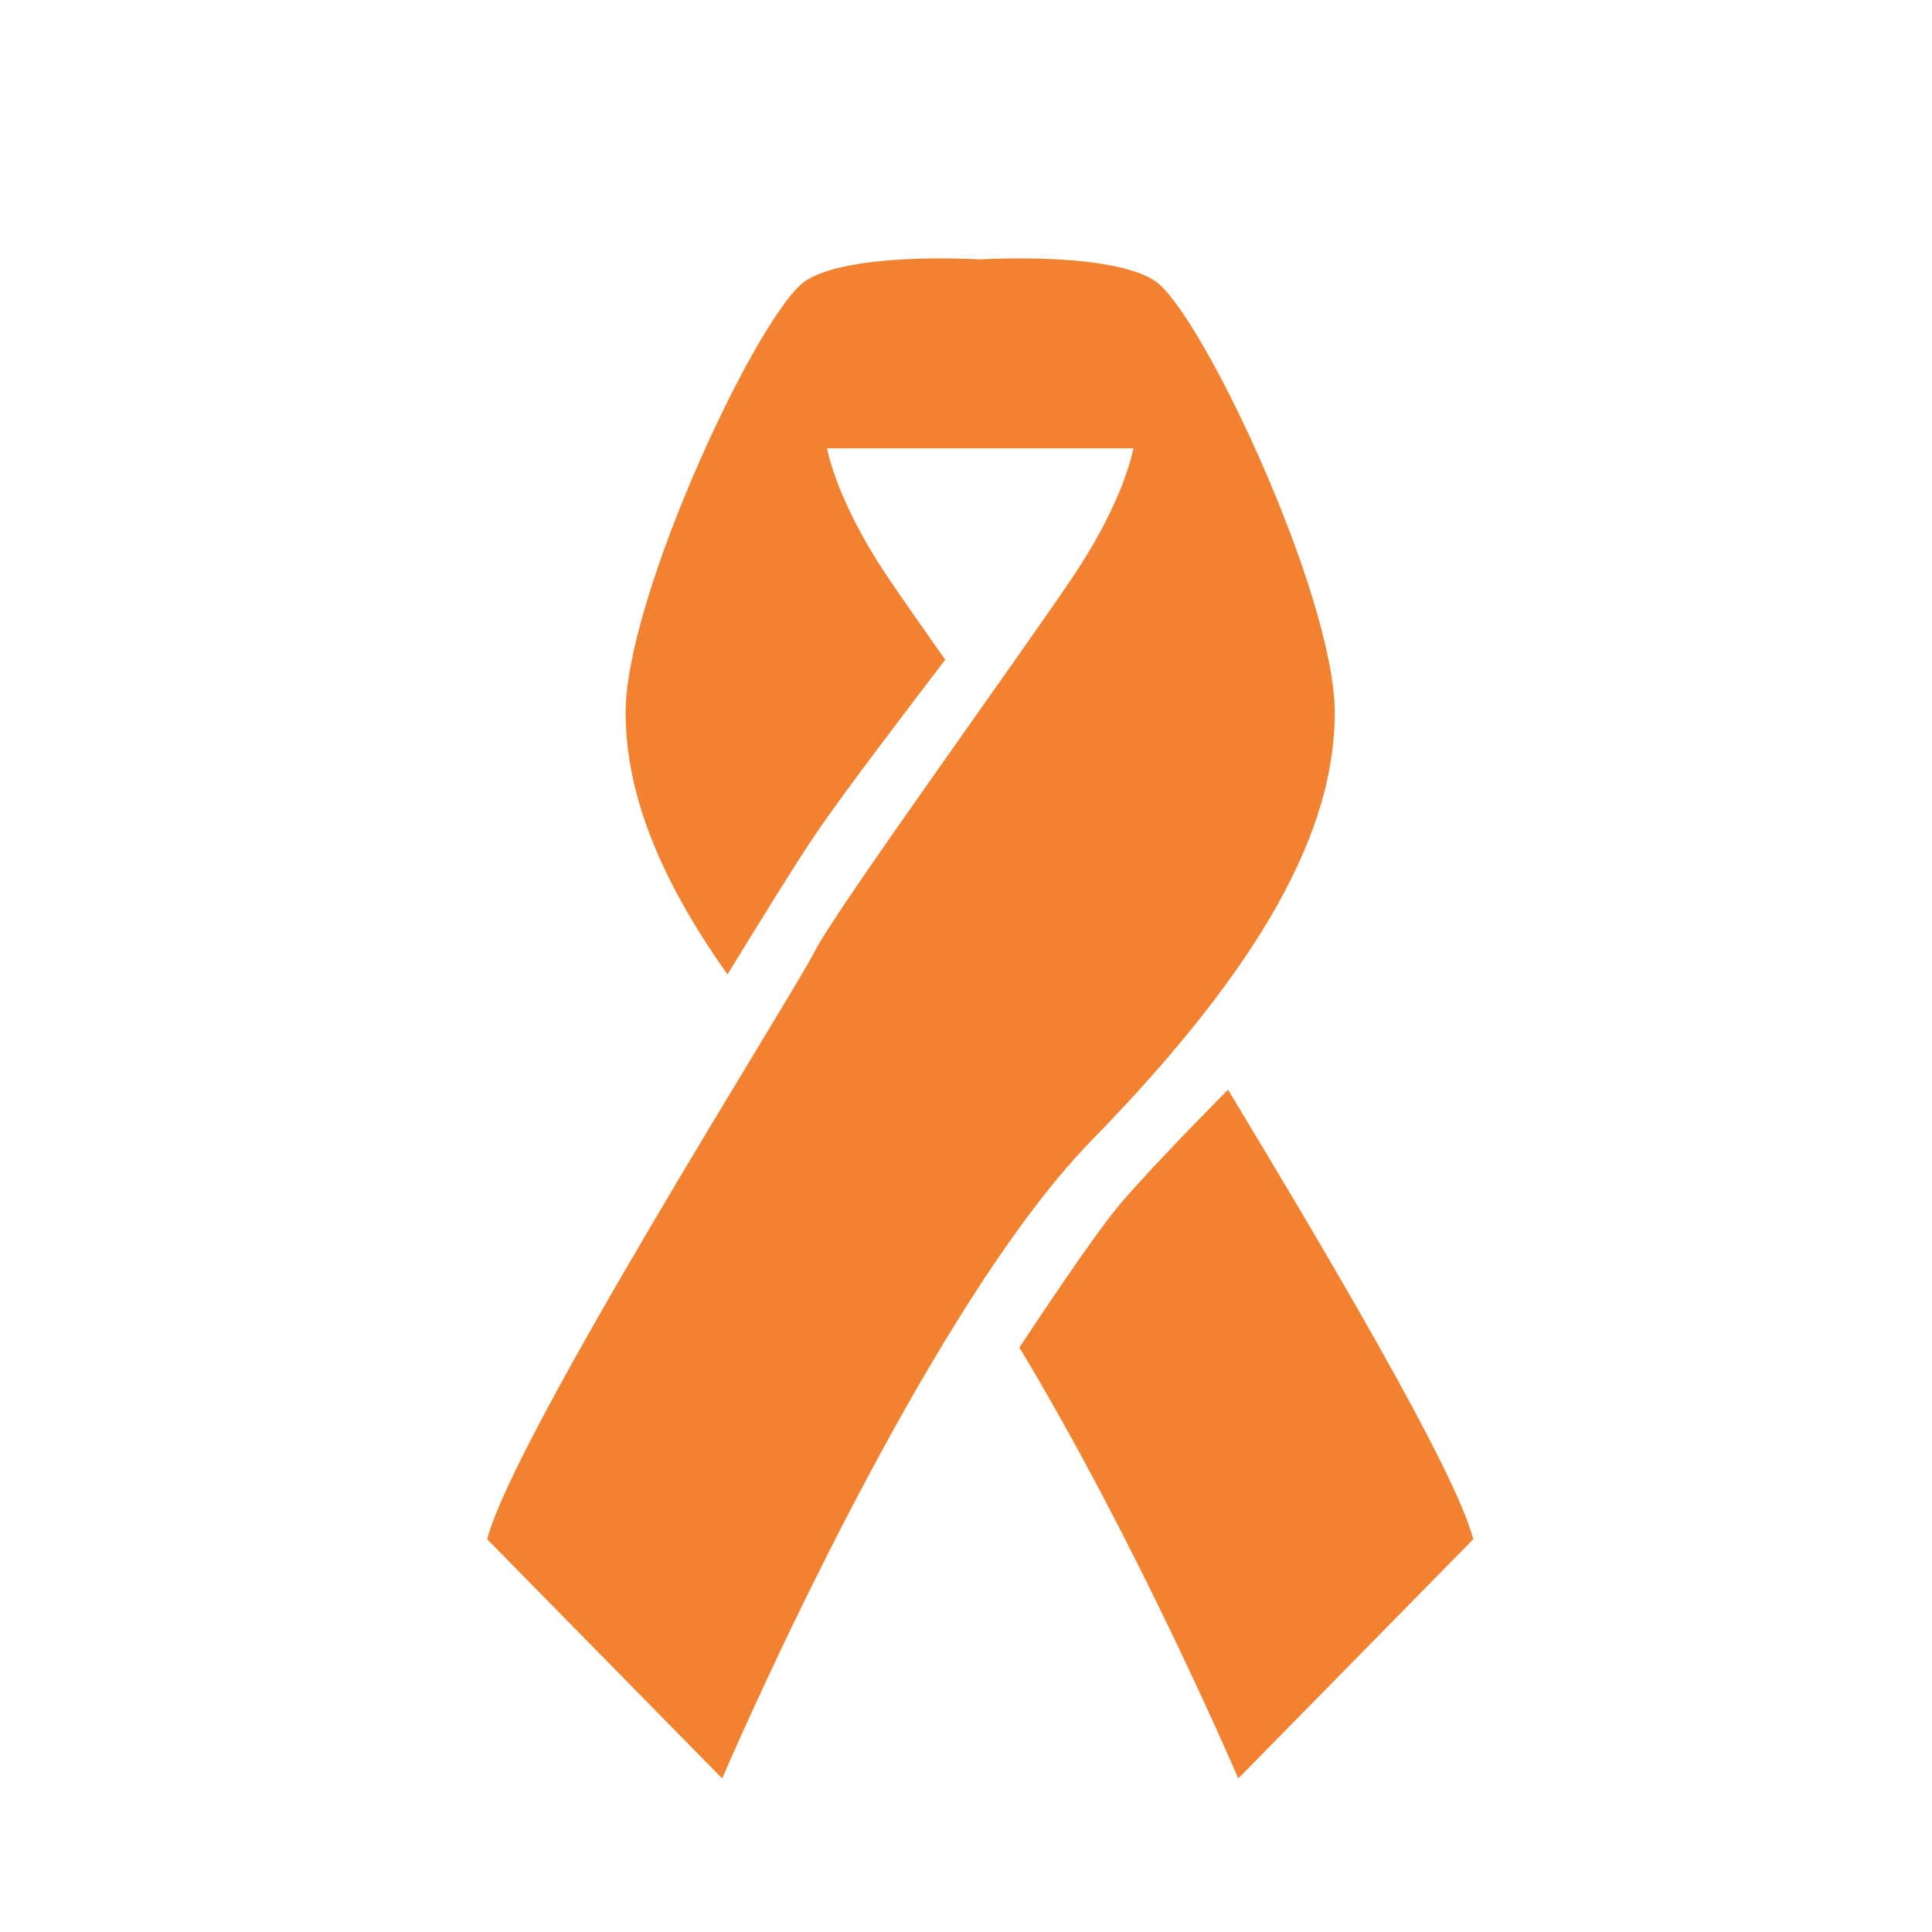 <?xml version="1.0" encoding="utf-8"?>
<!-- Generator: Adobe Illustrator 16.0.0, SVG Export Plug-In . SVG Version: 6.00 Build 0)  -->
<!DOCTYPE svg PUBLIC "-//W3C//DTD SVG 1.1//EN" "http://www.w3.org/Graphics/SVG/1.1/DTD/svg11.dtd">
<svg version="1.1" id="Layer_1" xmlns="http://www.w3.org/2000/svg" xmlns:xlink="http://www.w3.org/1999/xlink" x="0px" y="0px"
	 width="400px" height="400px" viewBox="400 50 400 400" enable-background="new 400 50 400 400" xml:space="preserve">
<g>
	<path fill="#F38230" d="M676.345,197.551c0-24.328-27.795-83.393-37.352-89.478c-8.869-5.644-32.663-4.553-36.05-4.369
		c-3.384-0.184-27.192-1.274-36.05,4.369c-9.557,6.079-37.361,65.15-37.361,89.478c0,16.056,6.494,33.627,21.086,54.198
		c6.021-9.85,14.67-23.86,18.84-29.939c5.192-7.59,18.144-24.631,26.236-35.211c-5.234-7.438-9.671-13.784-12.293-17.718
		c-10.417-15.63-12.159-26.058-12.159-26.058h31.277h0.861h31.276c0,0-1.747,10.422-12.169,26.058
		c-10.428,15.636-49.504,69.499-53.857,78.185c-4.343,8.687-62.554,100.775-67.757,121.625l48.644,49.52
		c0,0,40.823-95.563,76.432-132.048C661.573,249.672,676.345,221.873,676.345,197.551z"/>
	<path fill="#F38230" d="M654.246,275.599c-8.052,8.178-18.72,19.208-23.174,24.699c-4.6,5.691-13.133,18.285-20.021,28.681
		c24.717,41.013,45.318,89.231,45.318,89.231l48.649-49.52C701.463,354.455,673.207,307.028,654.246,275.599z"/>
</g>
</svg>
